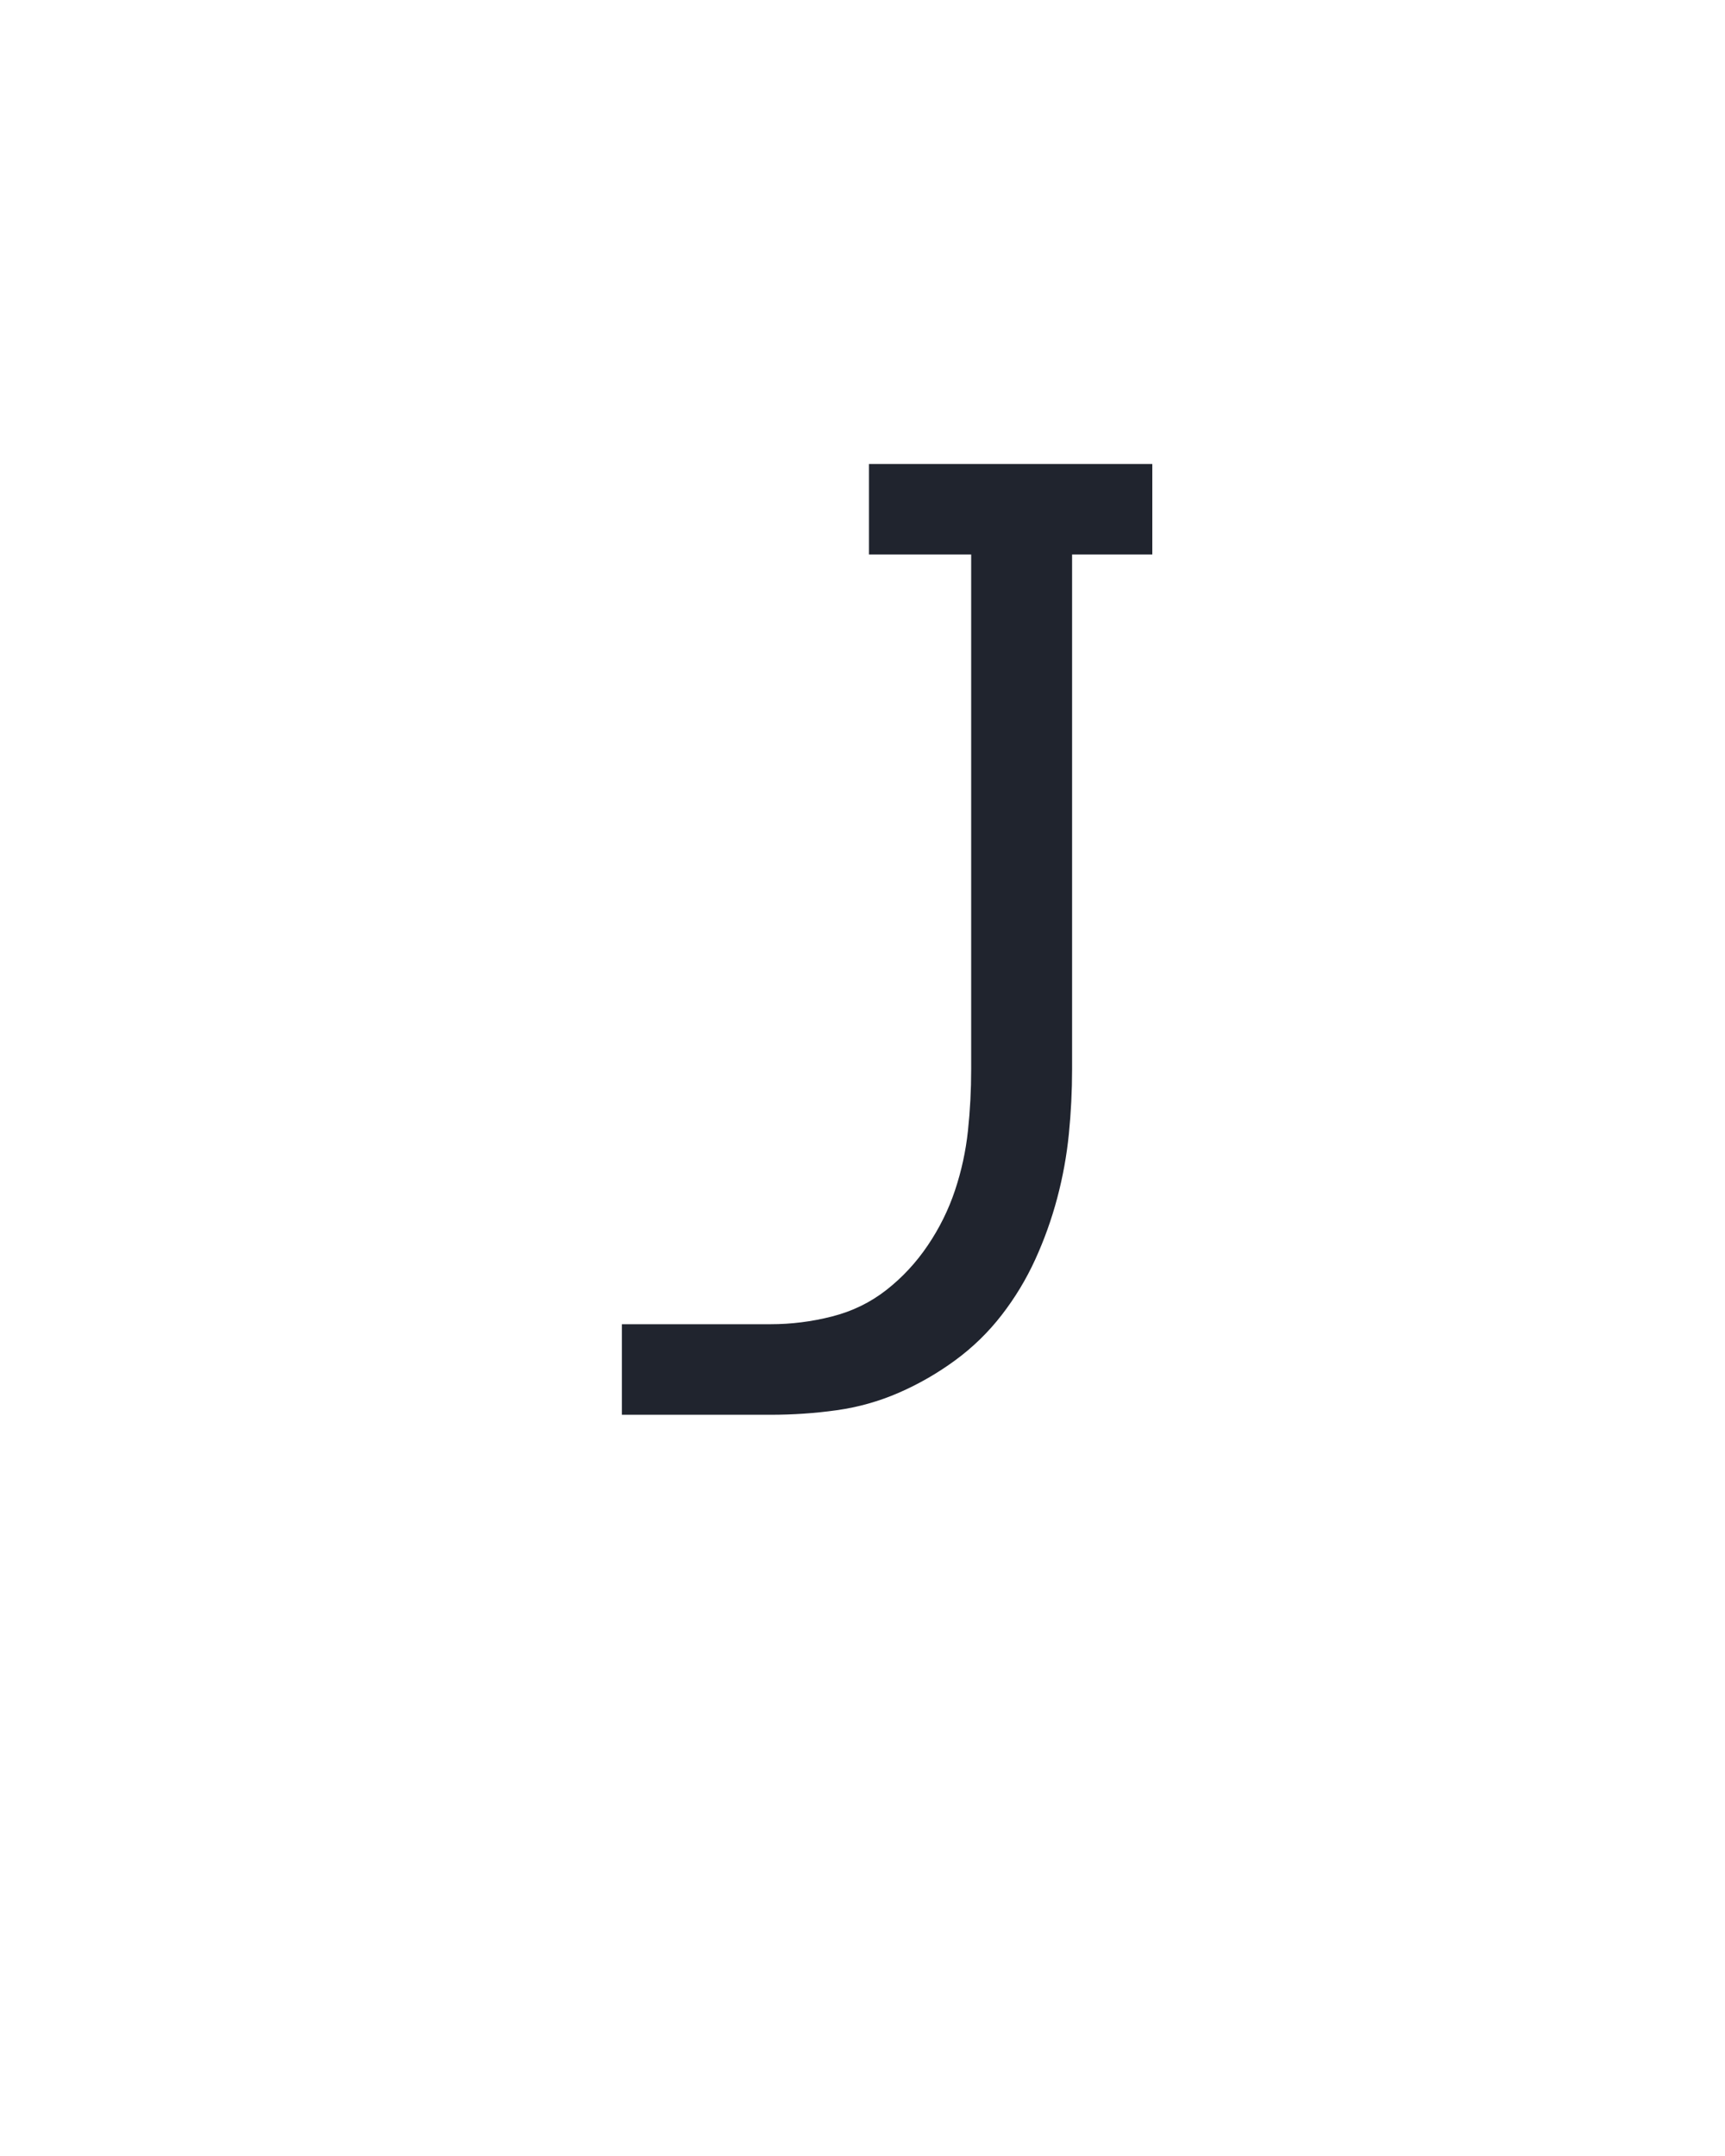 <?xml version="1.0" encoding="UTF-8" standalone="no"?>
<svg height="160" viewBox="0 0 128 160" width="128" xmlns="http://www.w3.org/2000/svg">
<defs>
<path d="M 64 0 L 64 -70 L 179 -70 Q 203 -70 226.5 -76 Q 250 -82 268.5 -96.5 Q 287 -111 300.5 -131 Q 314 -151 321.5 -173.5 Q 329 -196 331.5 -219.5 Q 334 -243 334 -267 L 334 -665 L 255 -665 L 255 -735 L 474 -735 L 474 -665 L 412 -665 L 412 -267 Q 412 -242 409.5 -217 Q 407 -192 400.5 -167.5 Q 394 -143 383.5 -120 Q 373 -97 357.5 -77 Q 342 -57 321.5 -42 Q 301 -27 278 -17 Q 255 -7 230 -3.5 Q 205 0 179 0 Z " id="path1"/>
</defs>
<g>
<g data-source-text="J" fill="#20242e" transform="translate(40 104.992) rotate(0) scale(0.096)">
<use href="#path1" transform="translate(0 0)"/>
</g>
</g>
</svg>